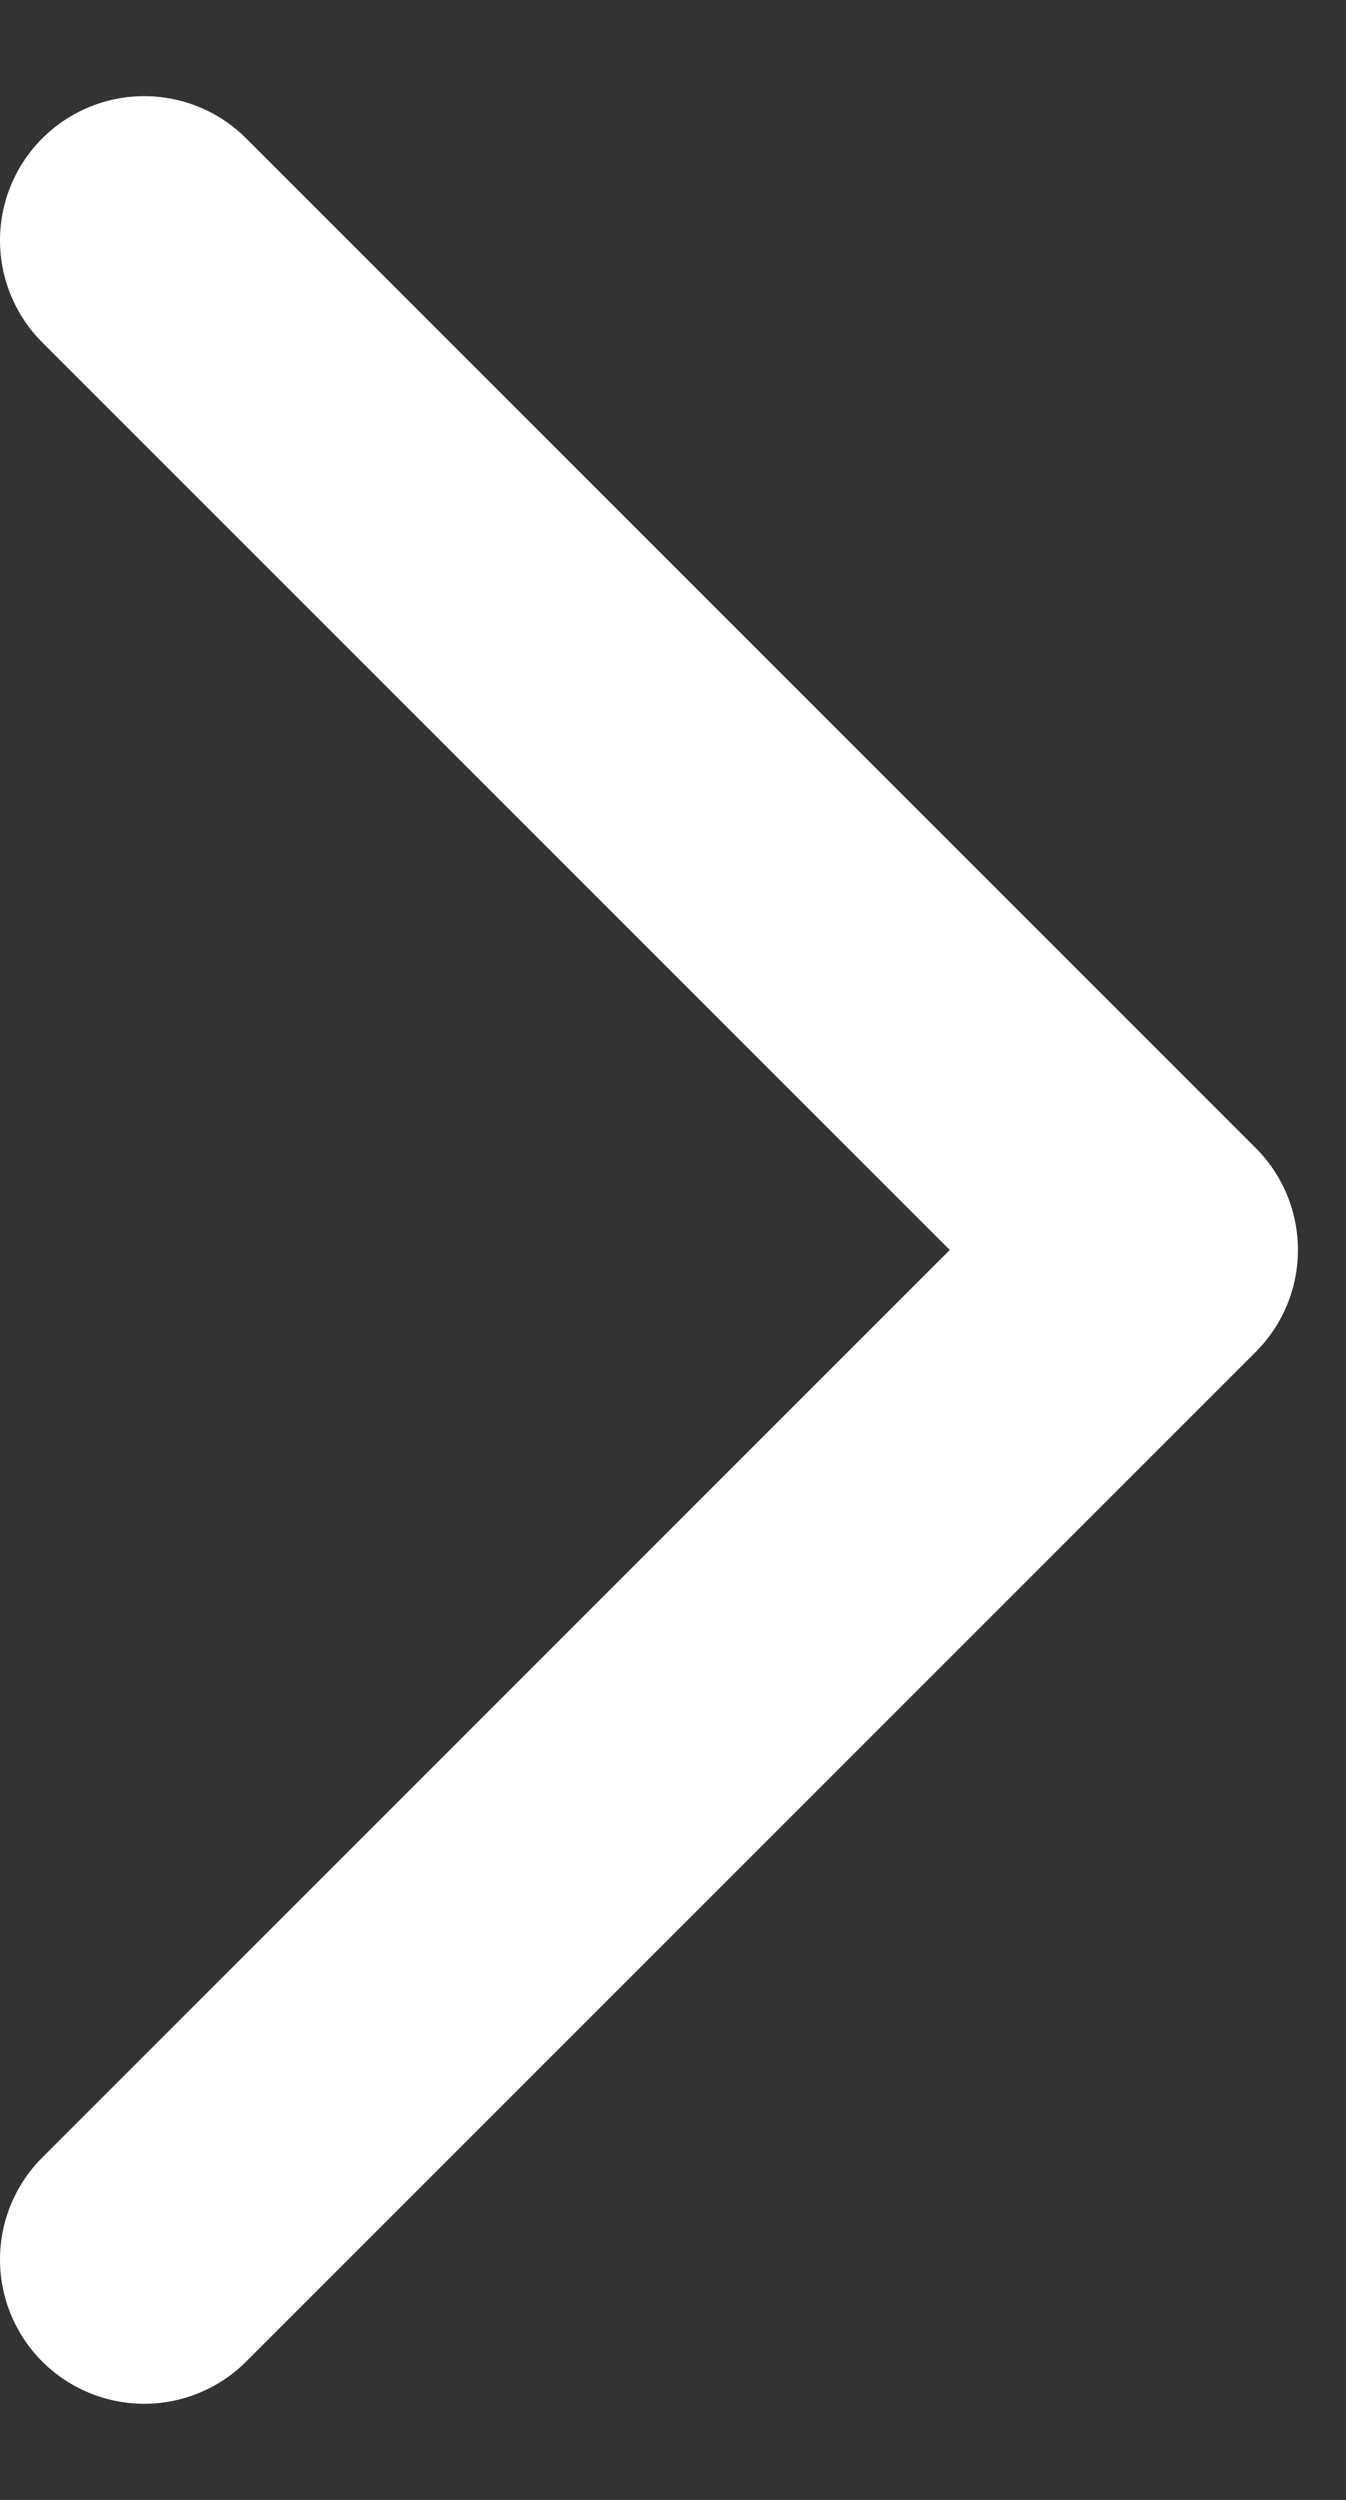 <svg width="7" height="13" viewBox="0 0 7 13" fill="none" xmlns="http://www.w3.org/2000/svg">
<rect x="0" y="0" width="7" height="13" fill="#333333" stroke="none"/>
<path d="M0.75 1.25L6 6.5L0.75 11.75" stroke="white" stroke-width="1.5" stroke-linecap="round" stroke-linejoin="round"/>
</svg>
